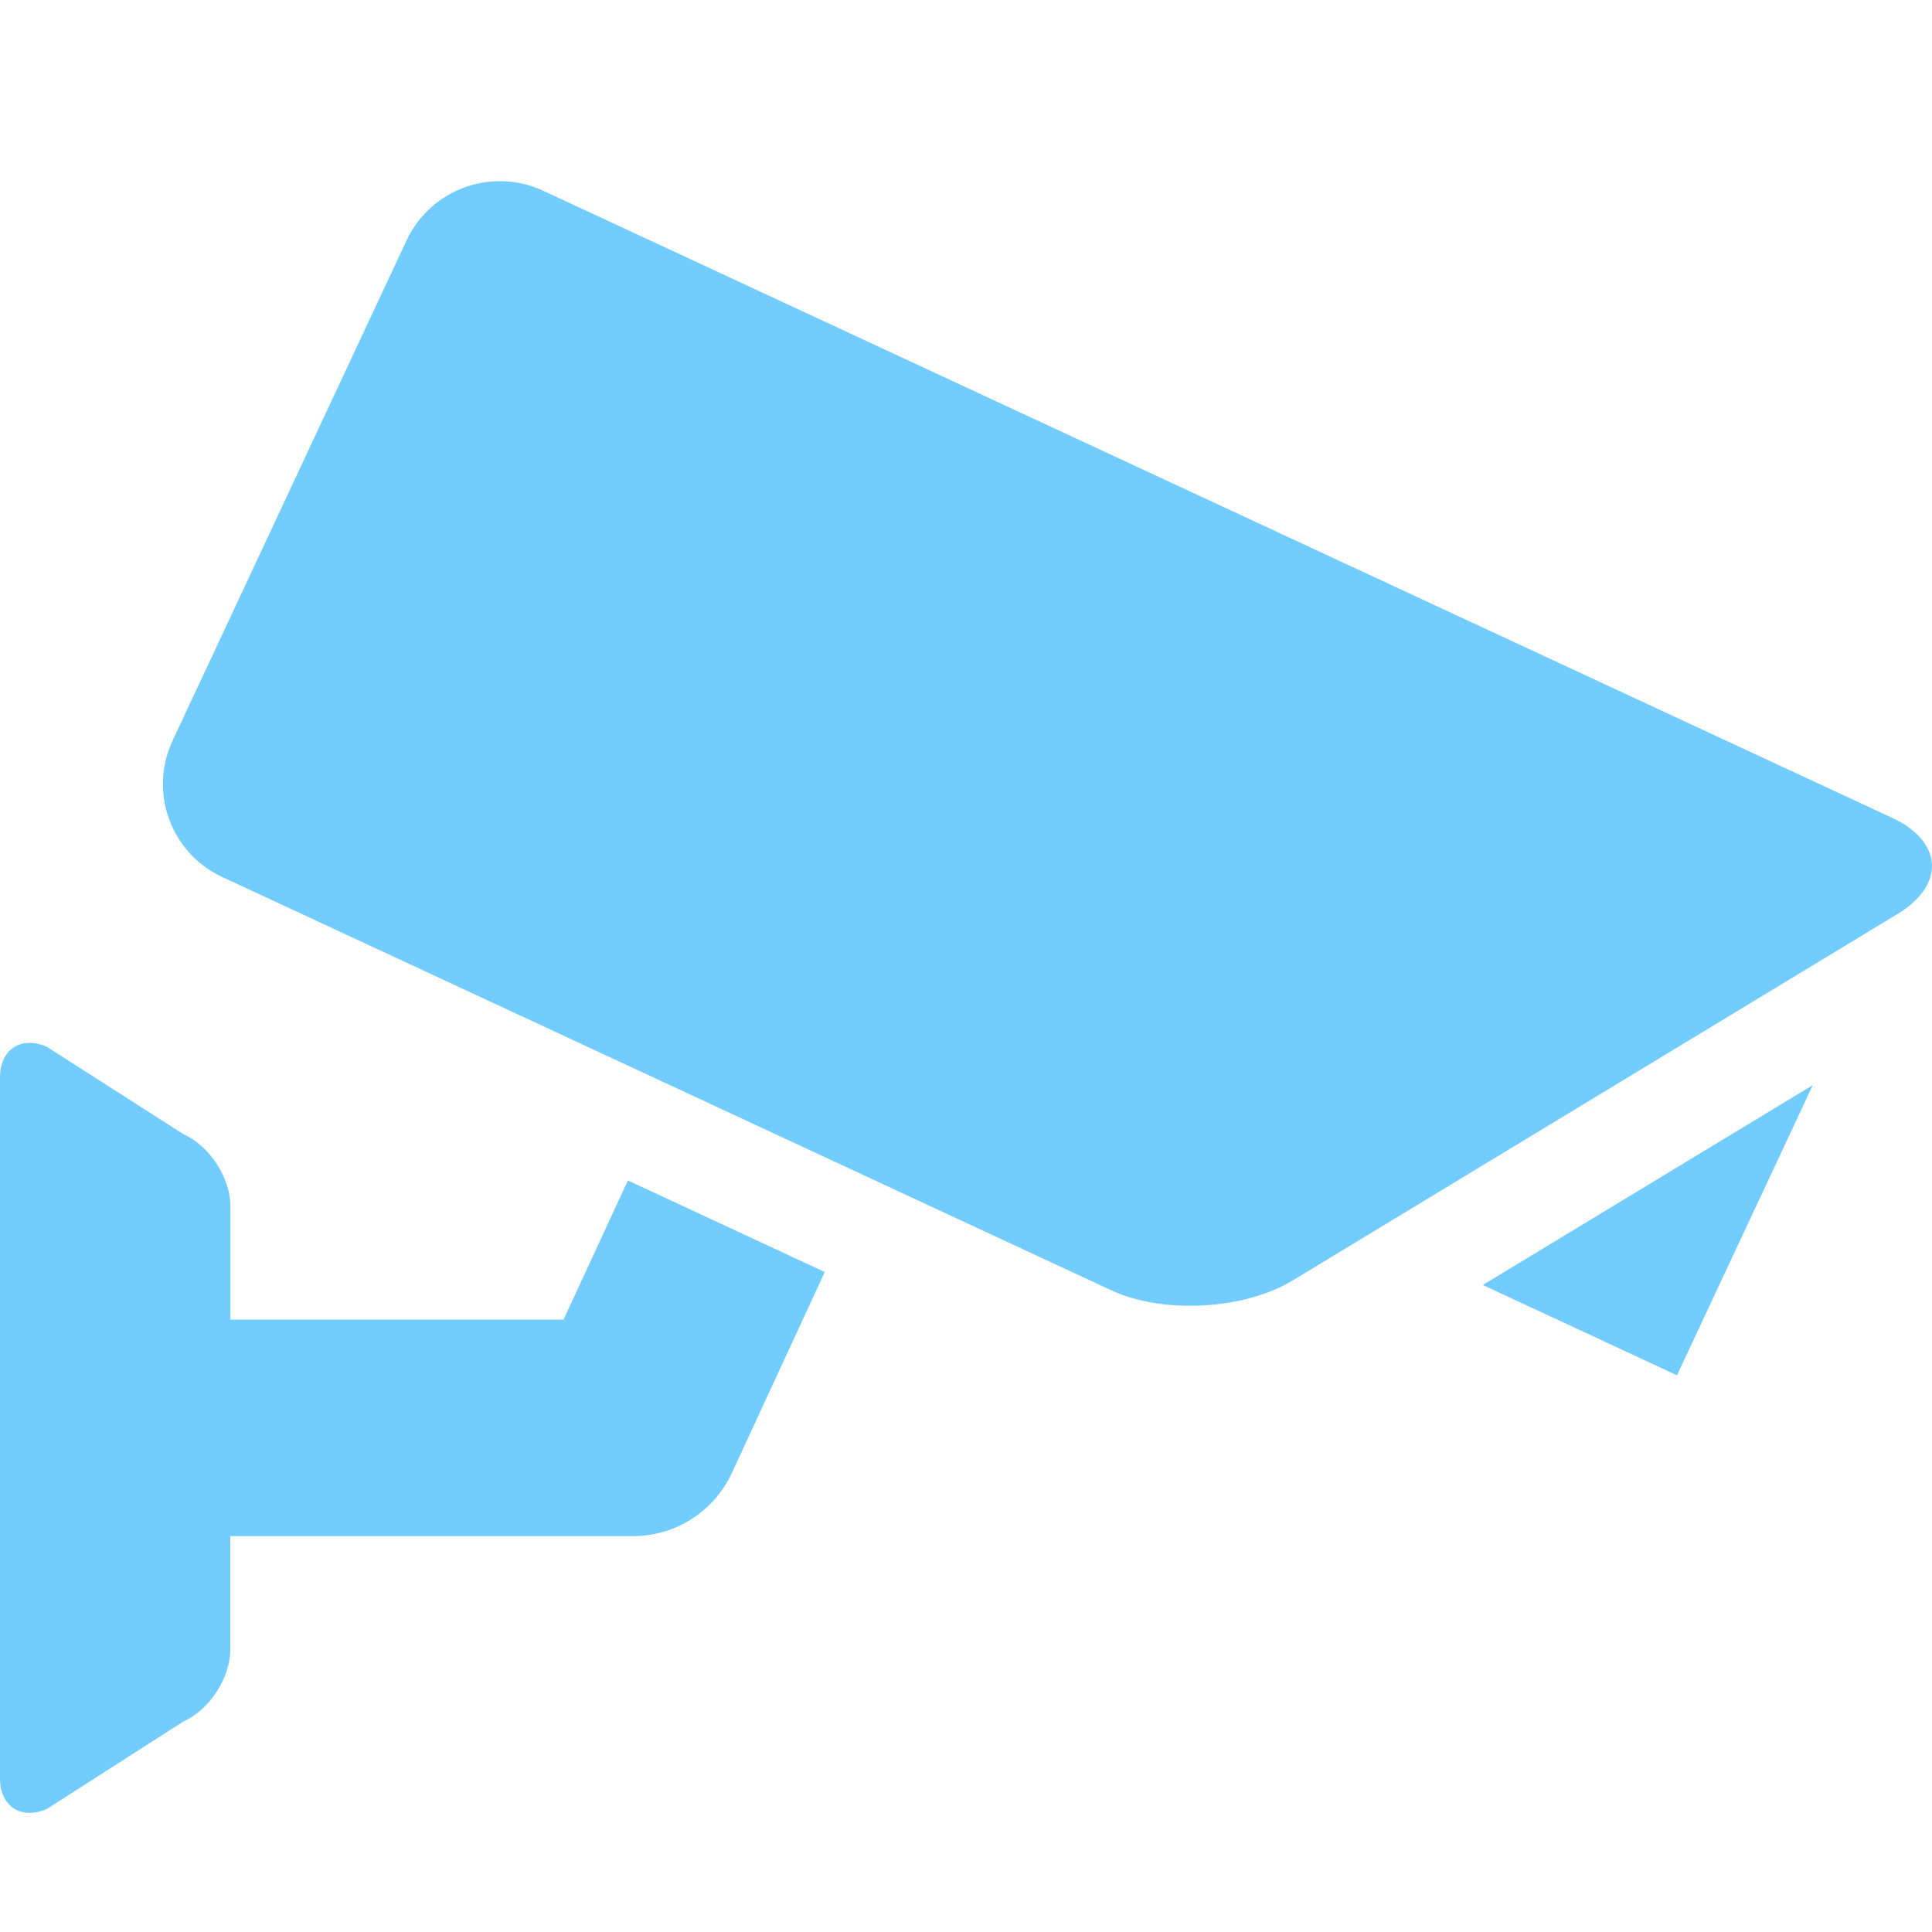 <?xml version="1.0" encoding="UTF-8"?>
<svg width="20px" height="20px" viewBox="0 0 20 20" version="1.1" xmlns="http://www.w3.org/2000/svg" xmlns:xlink="http://www.w3.org/1999/xlink">
    <title>-mockplus-</title>
    <defs>
        <linearGradient x1="50%" y1="0.855%" x2="50%" y2="99.981%" id="linearGradient-1">
            <stop stop-color="#19F2FF" offset="0.019%"></stop>
            <stop stop-color="#107FDB" offset="100%"></stop>
        </linearGradient>
        <linearGradient x1="50%" y1="0.855%" x2="50%" y2="99.981%" id="linearGradient-2">
            <stop stop-color="#38B7FD" offset="0.019%"></stop>
            <stop stop-color="#38B7FD" offset="100%"></stop>
        </linearGradient>
    </defs>
    <g id="页面" stroke="none" stroke-width="1" fill="none" fill-rule="evenodd" opacity="0.7">
        <g id="实时监控" transform="translate(-1305, -246)" fill="url(#linearGradient-2)">
            <g id="气泡展开" transform="translate(243, 230)">
                <g id="-mockplus-" transform="translate(1042, 0)">
                    <g id="-mockplus-" transform="translate(20, 16)">
                        <g id="1.图标/2.设计/" transform="translate(0, 1.875)">
                            <path d="M0,9.279 C0,8.987 0.219,8.845 0.486,8.962 L1.899,9.866 C2.167,9.983 2.385,10.317 2.385,10.609 L2.385,11.785 L5.834,11.785 L6.5,10.345 L8.538,11.293 L7.575,13.376 C7.39,13.773 6.991,14.027 6.553,14.027 L2.384,14.027 L2.384,15.203 C2.384,15.495 2.166,15.829 1.898,15.946 L0.486,16.851 C0.219,16.967 0,16.826 0,16.534 L0,9.279 Z M18.766,9.358 L17.36,12.362 L15.35,11.427 L18.766,9.358 Z M5.622,0.099 L19.587,6.591 C20.115,6.837 20.14,7.286 19.641,7.588 L13.379,11.382 C12.88,11.684 12.038,11.73 11.508,11.484 L2.299,7.203 C1.769,6.956 1.539,6.327 1.785,5.796 L4.21,0.611 C4.46,0.082 5.09,-0.147 5.622,0.099 Z" id="形状"></path>
                        </g>
                    </g>
                </g>
            </g>
        </g>
    </g>
</svg>